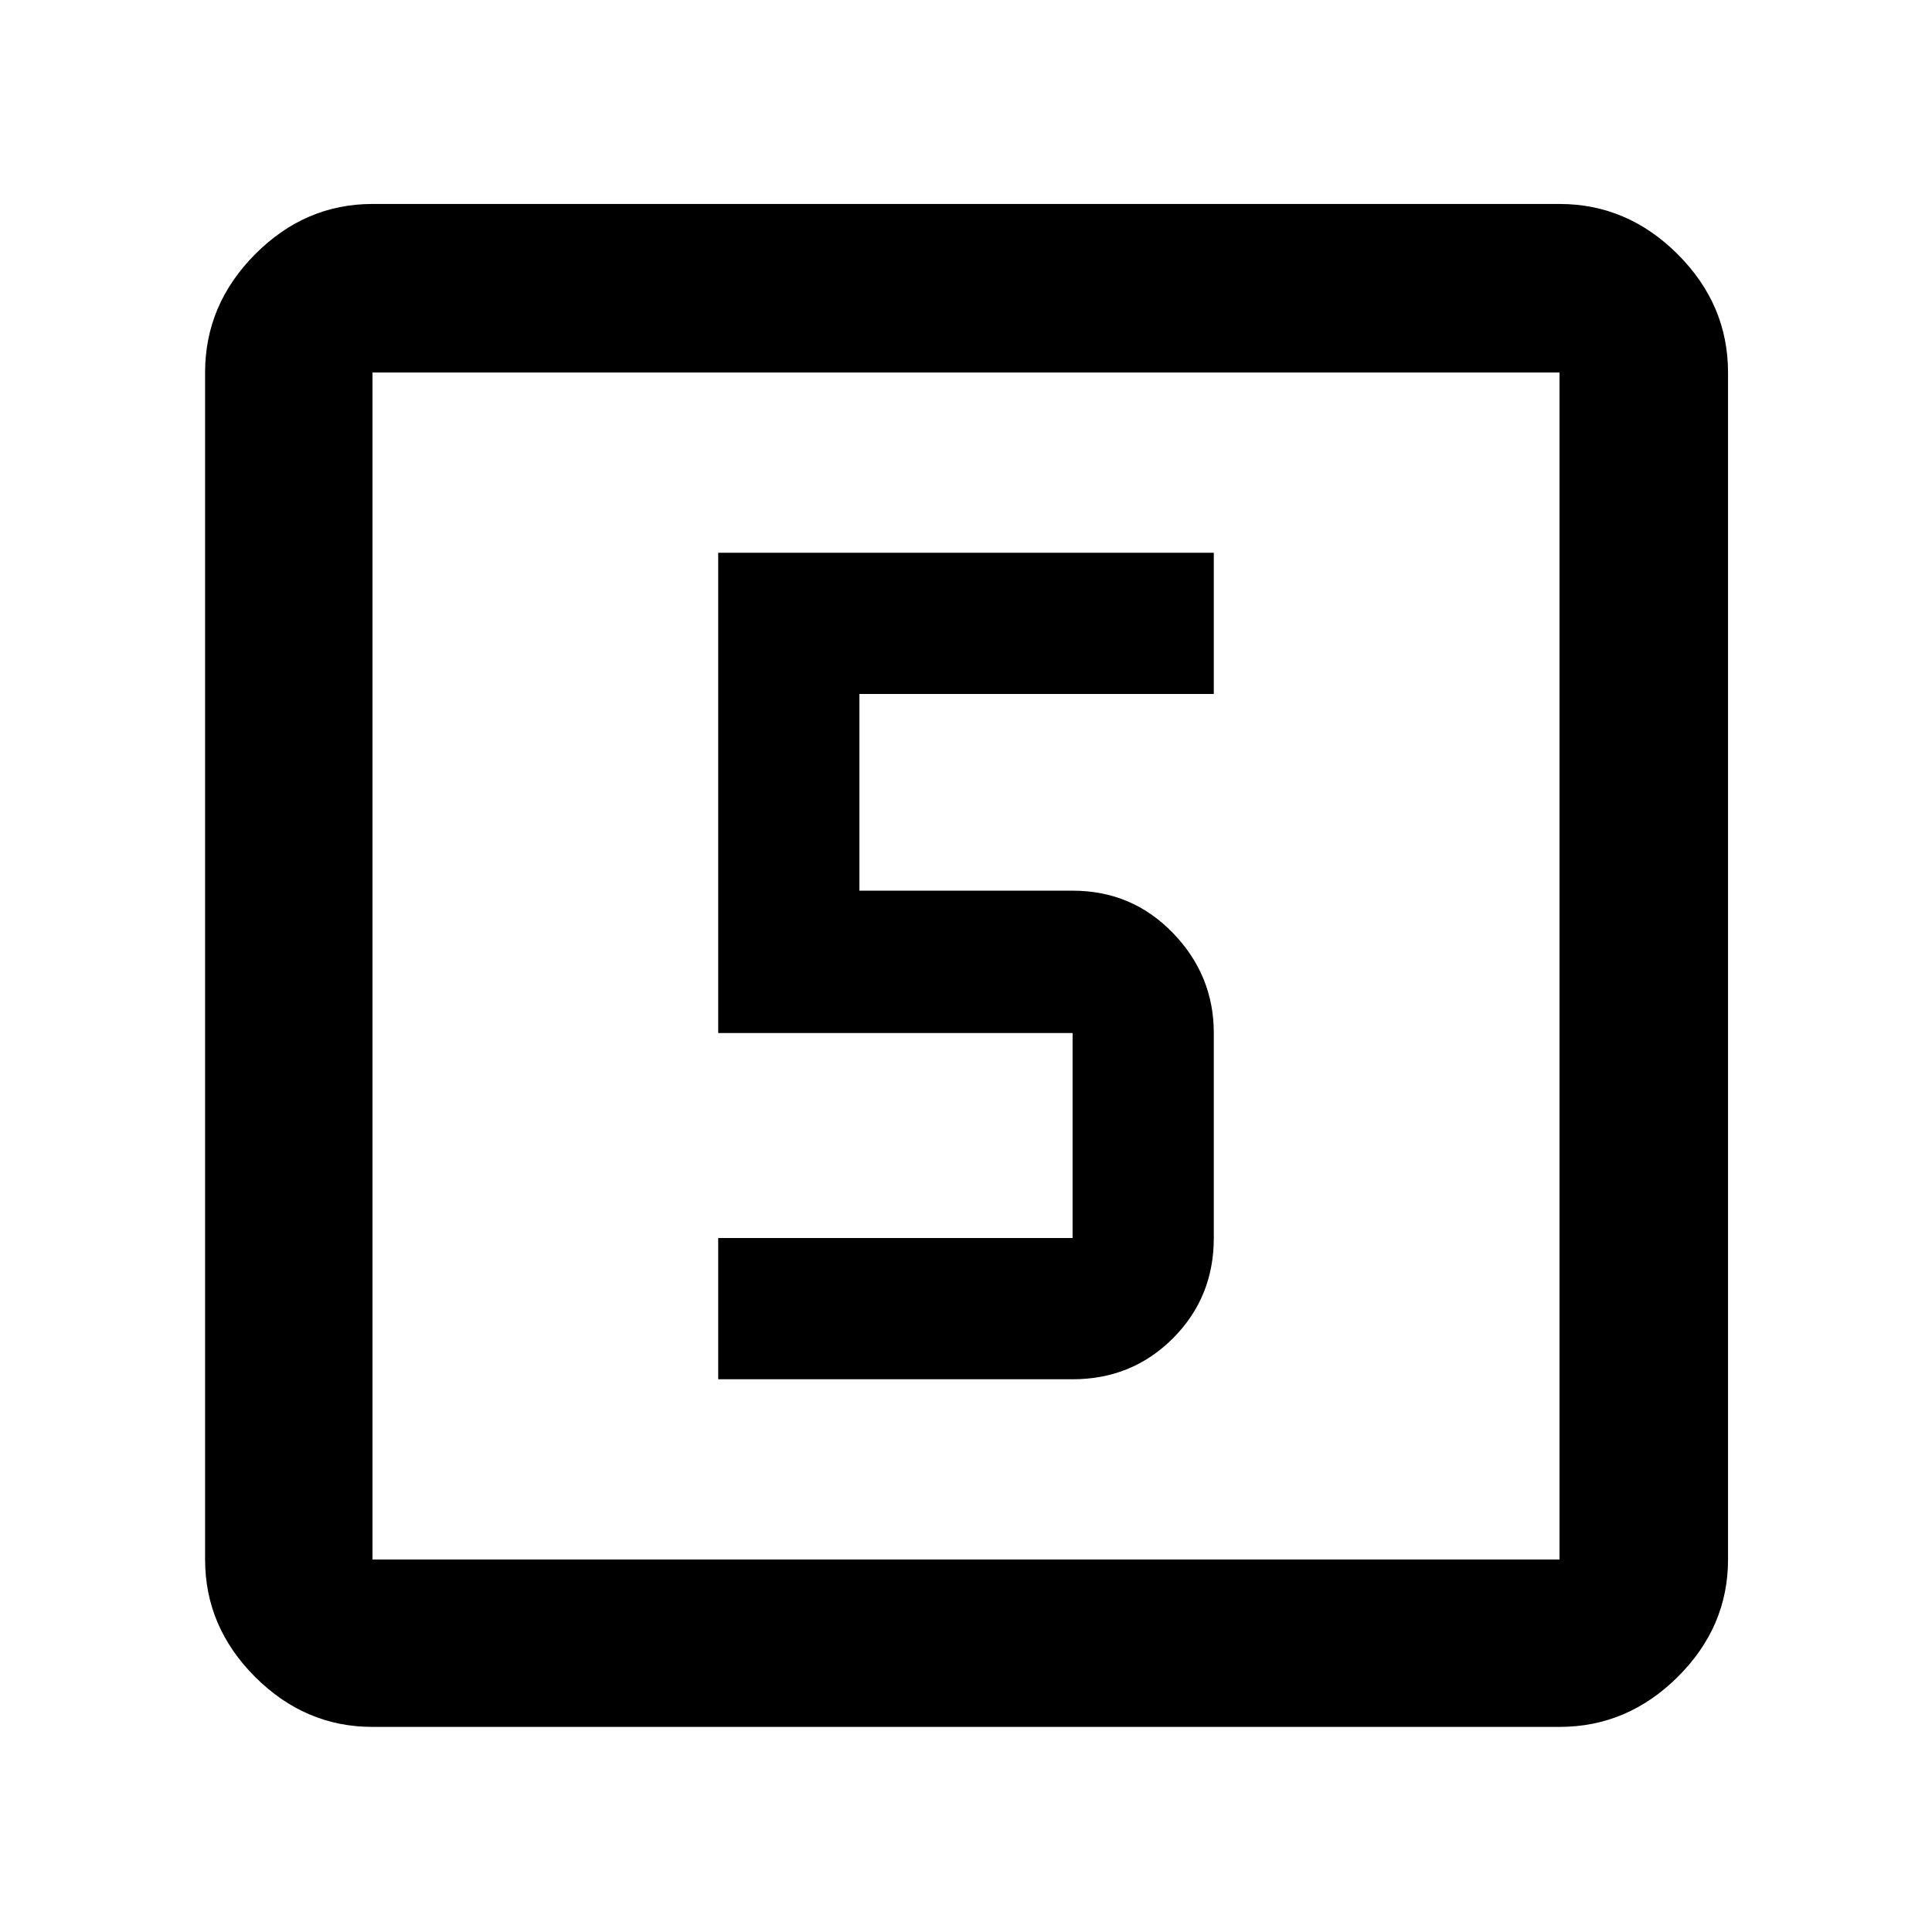 <svg xmlns="http://www.w3.org/2000/svg" height="48" viewBox="0 -960 960 960" width="48"><path d="M356.87-274.65h176.09q29.51 0 49.84-20.33 20.33-20.33 20.33-49.85V-446.7q0-28.72-20.33-49.73-20.33-21-49.84-21H427.04v-97.74h176.09v-70.18H356.87v238.65h176.09v101.87H356.87v70.18ZM185.09-101.91q-33.5 0-58.34-24.84-24.84-24.84-24.84-58.34v-589.82q0-33.74 24.84-58.74t58.34-25h589.82q33.74 0 58.74 25t25 58.74v589.82q0 33.5-25 58.34-25 24.84-58.74 24.84H185.09Zm0-83.18h589.82v-589.82H185.09v589.82Zm0-589.82v589.82-589.82Z"/></svg>